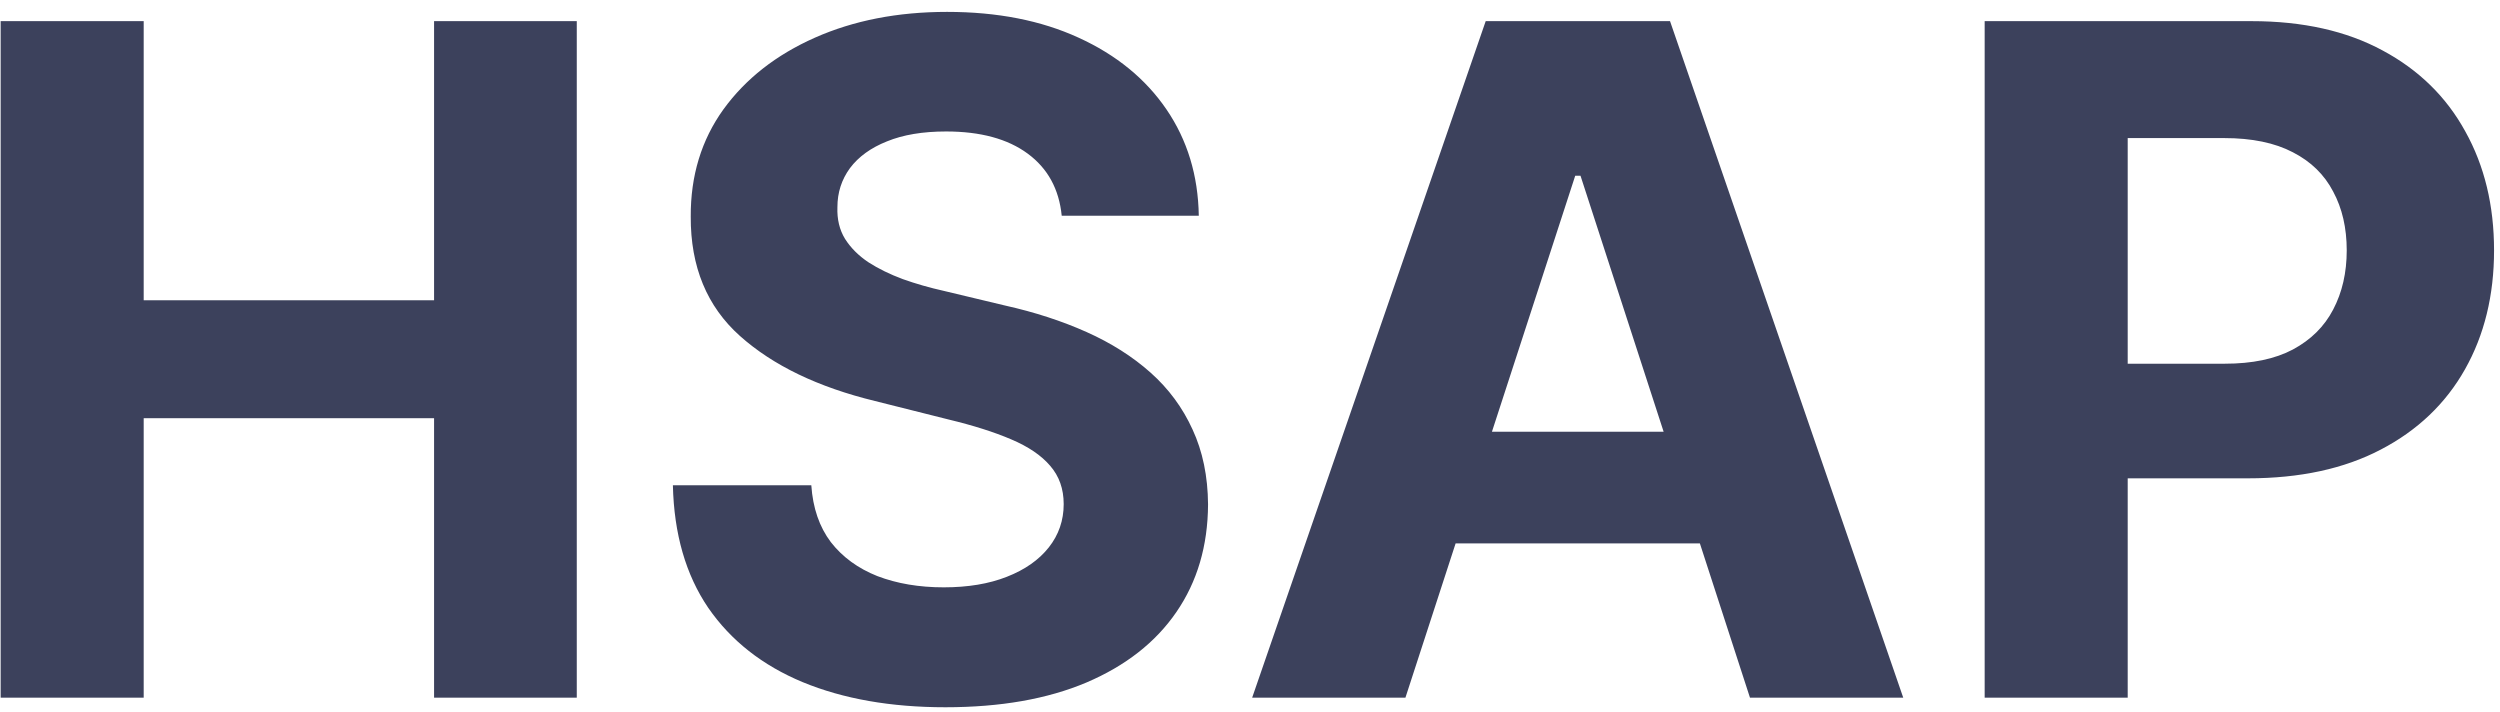 <svg width="172" height="49" viewBox="0 0 172 49" fill="none" xmlns="http://www.w3.org/2000/svg">
<path d="M0.045 48V1.455H9.886V20.659H29.864V1.455H39.682V48H29.864V28.773H9.886V48H0.045ZM73.046 14.841C72.864 13.008 72.083 11.583 70.704 10.568C69.326 9.553 67.454 9.045 65.091 9.045C63.485 9.045 62.129 9.273 61.023 9.727C59.917 10.167 59.068 10.78 58.477 11.568C57.901 12.356 57.614 13.25 57.614 14.25C57.583 15.083 57.758 15.811 58.136 16.432C58.53 17.053 59.068 17.591 59.75 18.046C60.432 18.485 61.22 18.871 62.114 19.204C63.008 19.523 63.962 19.796 64.977 20.023L69.159 21.023C71.189 21.477 73.053 22.083 74.75 22.841C76.447 23.599 77.917 24.53 79.159 25.636C80.401 26.742 81.364 28.046 82.046 29.546C82.742 31.046 83.099 32.765 83.114 34.705C83.099 37.553 82.371 40.023 80.932 42.114C79.508 44.189 77.447 45.803 74.75 46.955C72.068 48.091 68.833 48.659 65.046 48.659C61.288 48.659 58.015 48.083 55.227 46.932C52.455 45.78 50.288 44.076 48.727 41.818C47.182 39.545 46.371 36.735 46.295 33.386H55.818C55.924 34.947 56.371 36.25 57.159 37.295C57.962 38.326 59.03 39.106 60.364 39.636C61.712 40.151 63.235 40.409 64.932 40.409C66.599 40.409 68.046 40.167 69.273 39.682C70.515 39.197 71.477 38.523 72.159 37.659C72.841 36.795 73.182 35.803 73.182 34.682C73.182 33.636 72.871 32.758 72.25 32.045C71.644 31.333 70.75 30.727 69.568 30.227C68.401 29.727 66.97 29.273 65.273 28.864L60.205 27.591C56.28 26.636 53.182 25.144 50.909 23.114C48.636 21.083 47.508 18.349 47.523 14.909C47.508 12.091 48.258 9.629 49.773 7.523C51.303 5.417 53.401 3.773 56.068 2.591C58.735 1.409 61.765 0.818 65.159 0.818C68.614 0.818 71.629 1.409 74.204 2.591C76.796 3.773 78.811 5.417 80.25 7.523C81.689 9.629 82.432 12.068 82.477 14.841H73.046ZM96.693 48H86.148L102.216 1.455H114.898L130.943 48H120.398L108.739 12.091H108.375L96.693 48ZM96.034 29.704H120.943V37.386H96.034V29.704ZM136.545 48V1.455H154.909C158.439 1.455 161.447 2.129 163.932 3.477C166.417 4.811 168.311 6.667 169.614 9.045C170.932 11.409 171.591 14.136 171.591 17.227C171.591 20.318 170.924 23.046 169.591 25.409C168.258 27.773 166.326 29.614 163.795 30.932C161.28 32.25 158.235 32.909 154.659 32.909H142.955V25.023H153.068C154.962 25.023 156.523 24.697 157.75 24.046C158.992 23.379 159.917 22.462 160.523 21.296C161.144 20.114 161.455 18.758 161.455 17.227C161.455 15.682 161.144 14.333 160.523 13.182C159.917 12.015 158.992 11.114 157.75 10.477C156.508 9.826 154.932 9.5 153.023 9.5H146.386V48H136.545Z" fill="#3C415C"/>
</svg>
